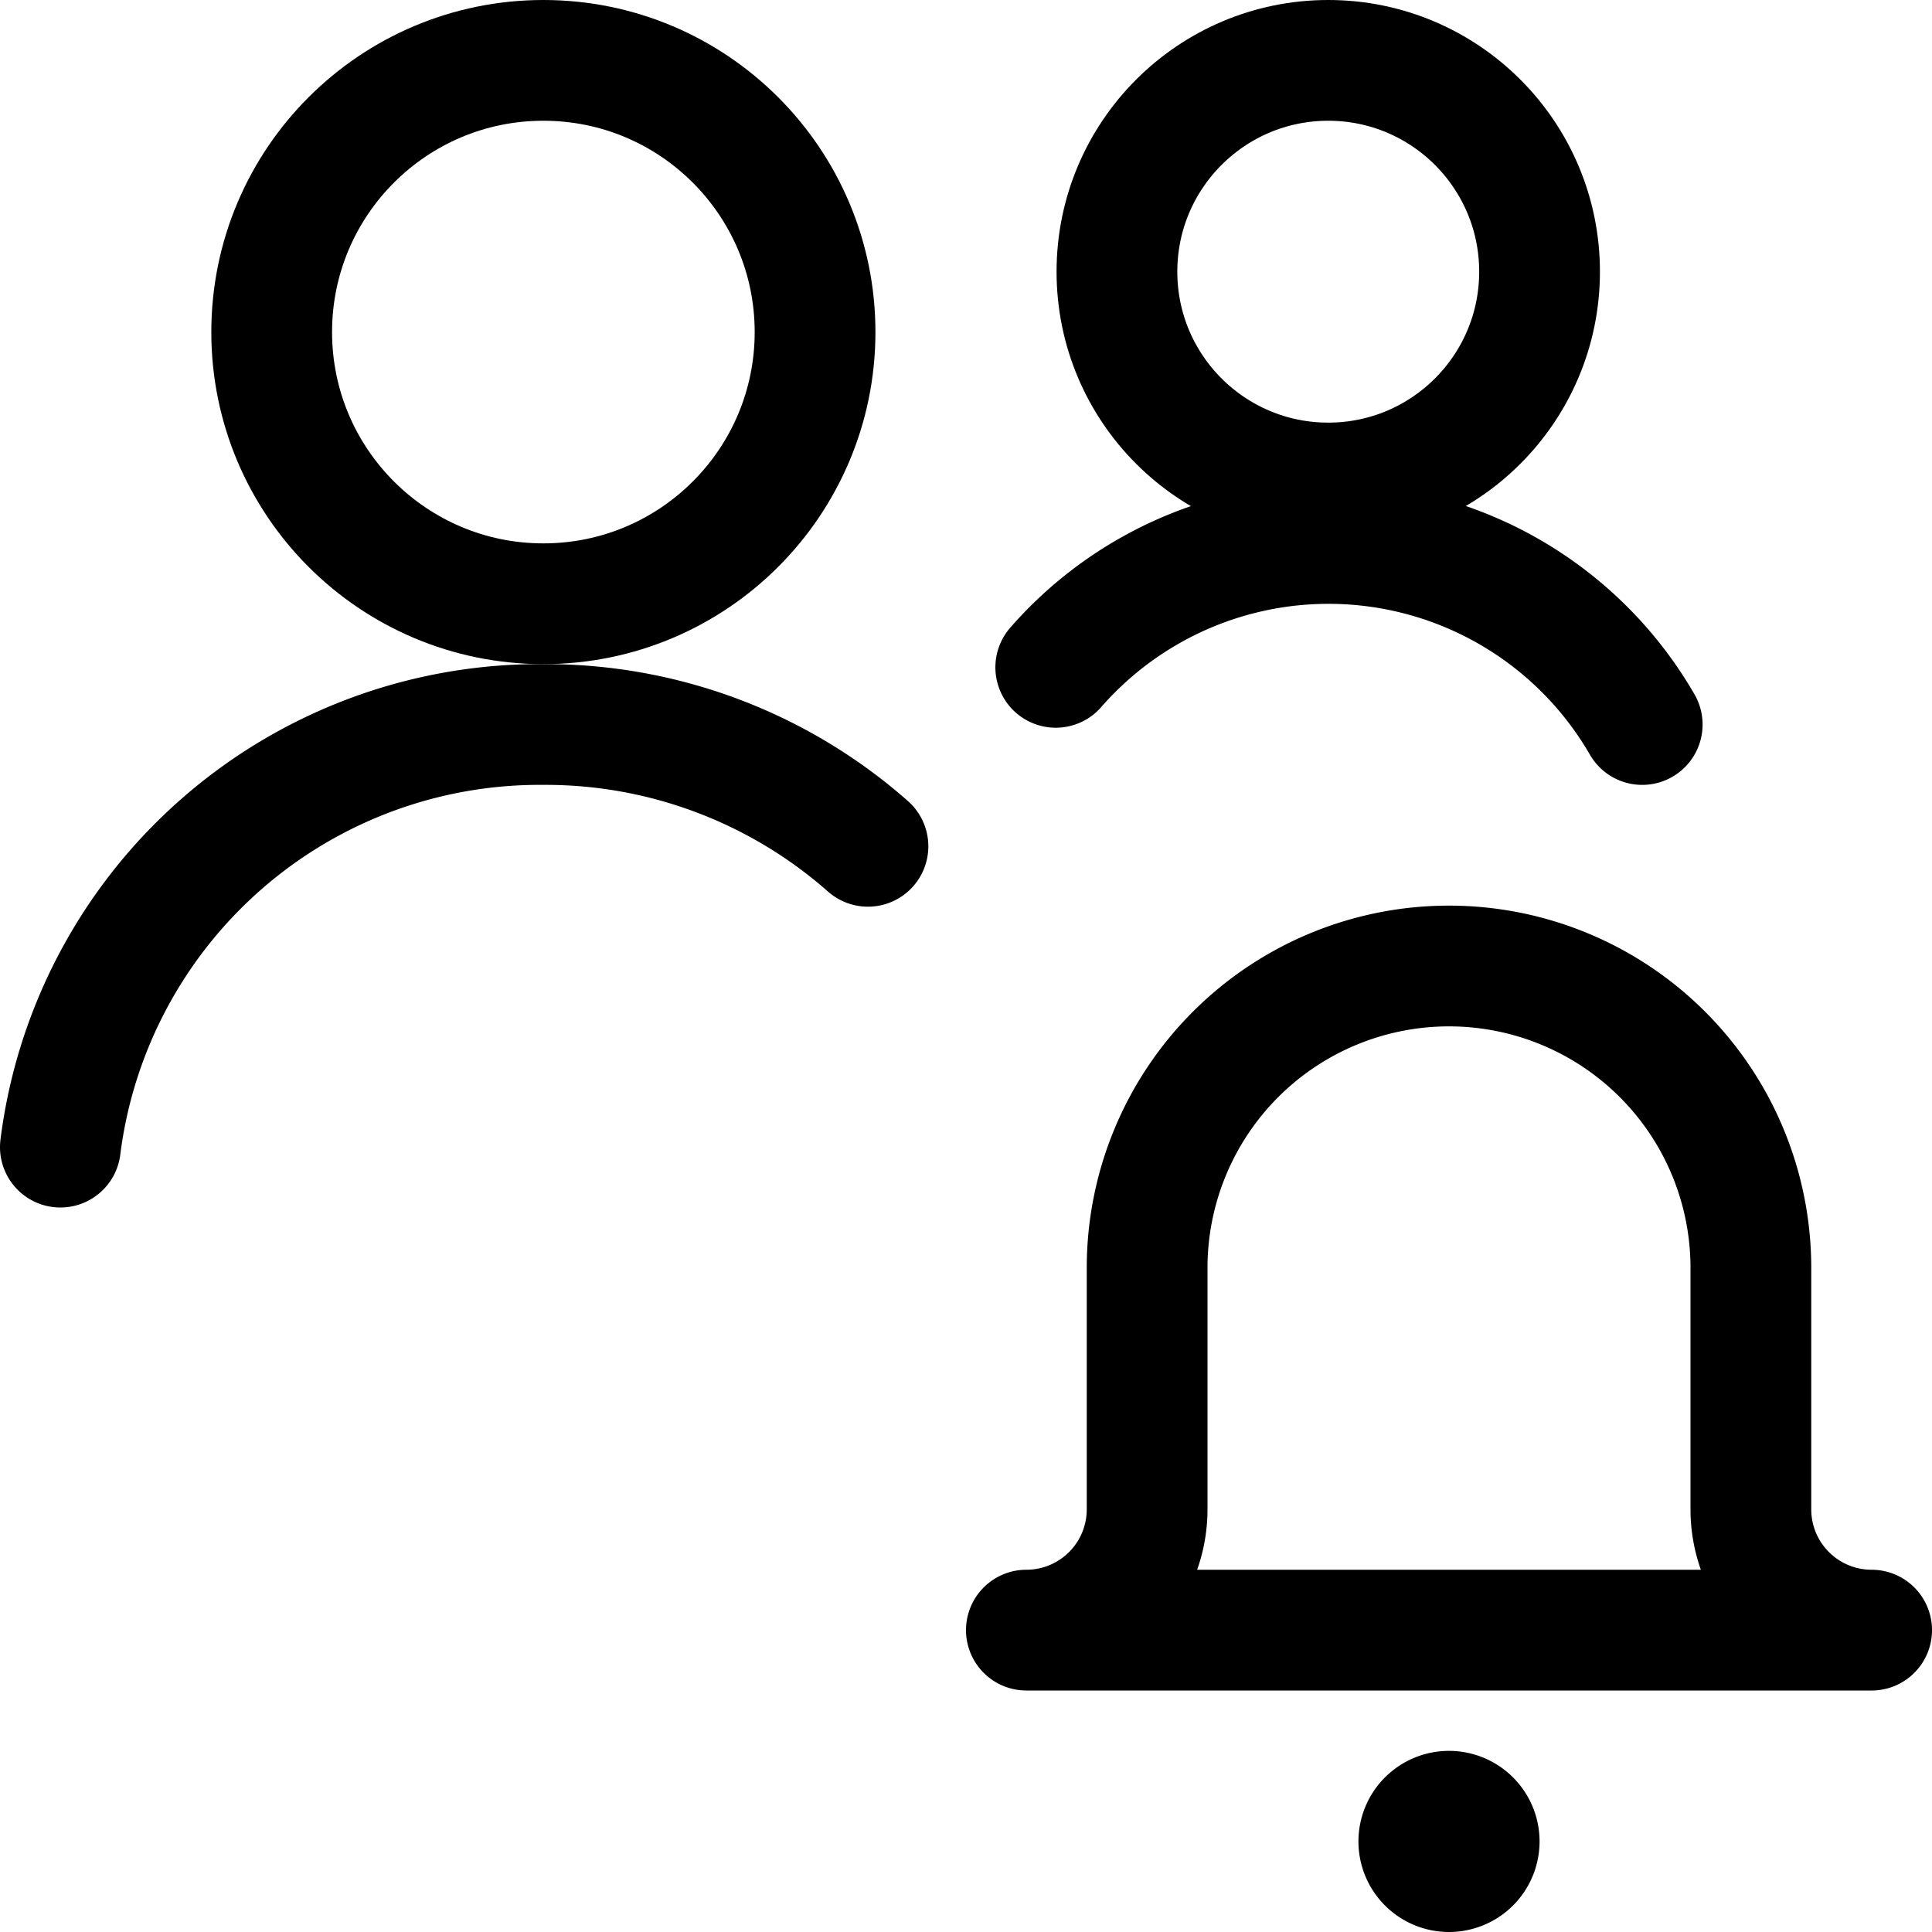 <svg id="Regular" xmlns="http://www.w3.org/2000/svg" viewBox="0 0 24 24"><defs><style>.cls-1{fill:none;stroke:currentColor;stroke-linecap:round;stroke-linejoin:round;stroke-width:1.5px;}</style></defs><title>multiple-actions-alarm</title><path class="cls-1" d="M10.782,10.513A6.052,6.052,0,0,0,6.75,9a6,6,0,0,0-6,5.25"/><circle class="cls-1" cx="6.75" cy="4.125" r="3.375"/><circle class="cls-1" cx="16.5" cy="3.375" r="2.625"/><path class="cls-1" d="M20.4,9a4.5,4.5,0,0,0-7.285-.71"/><path class="cls-1" d="M18,12a3.75,3.75,0,0,1,3.75,3.75v3a1.5,1.5,0,0,0,1.5,1.5H12.75a1.5,1.5,0,0,0,1.5-1.5v-3A3.75,3.75,0,0,1,18,12Z"/><path class="cls-1" d="M18,22.5a.375.375,0,1,1-.375.375A.375.375,0,0,1,18,22.5"/></svg>